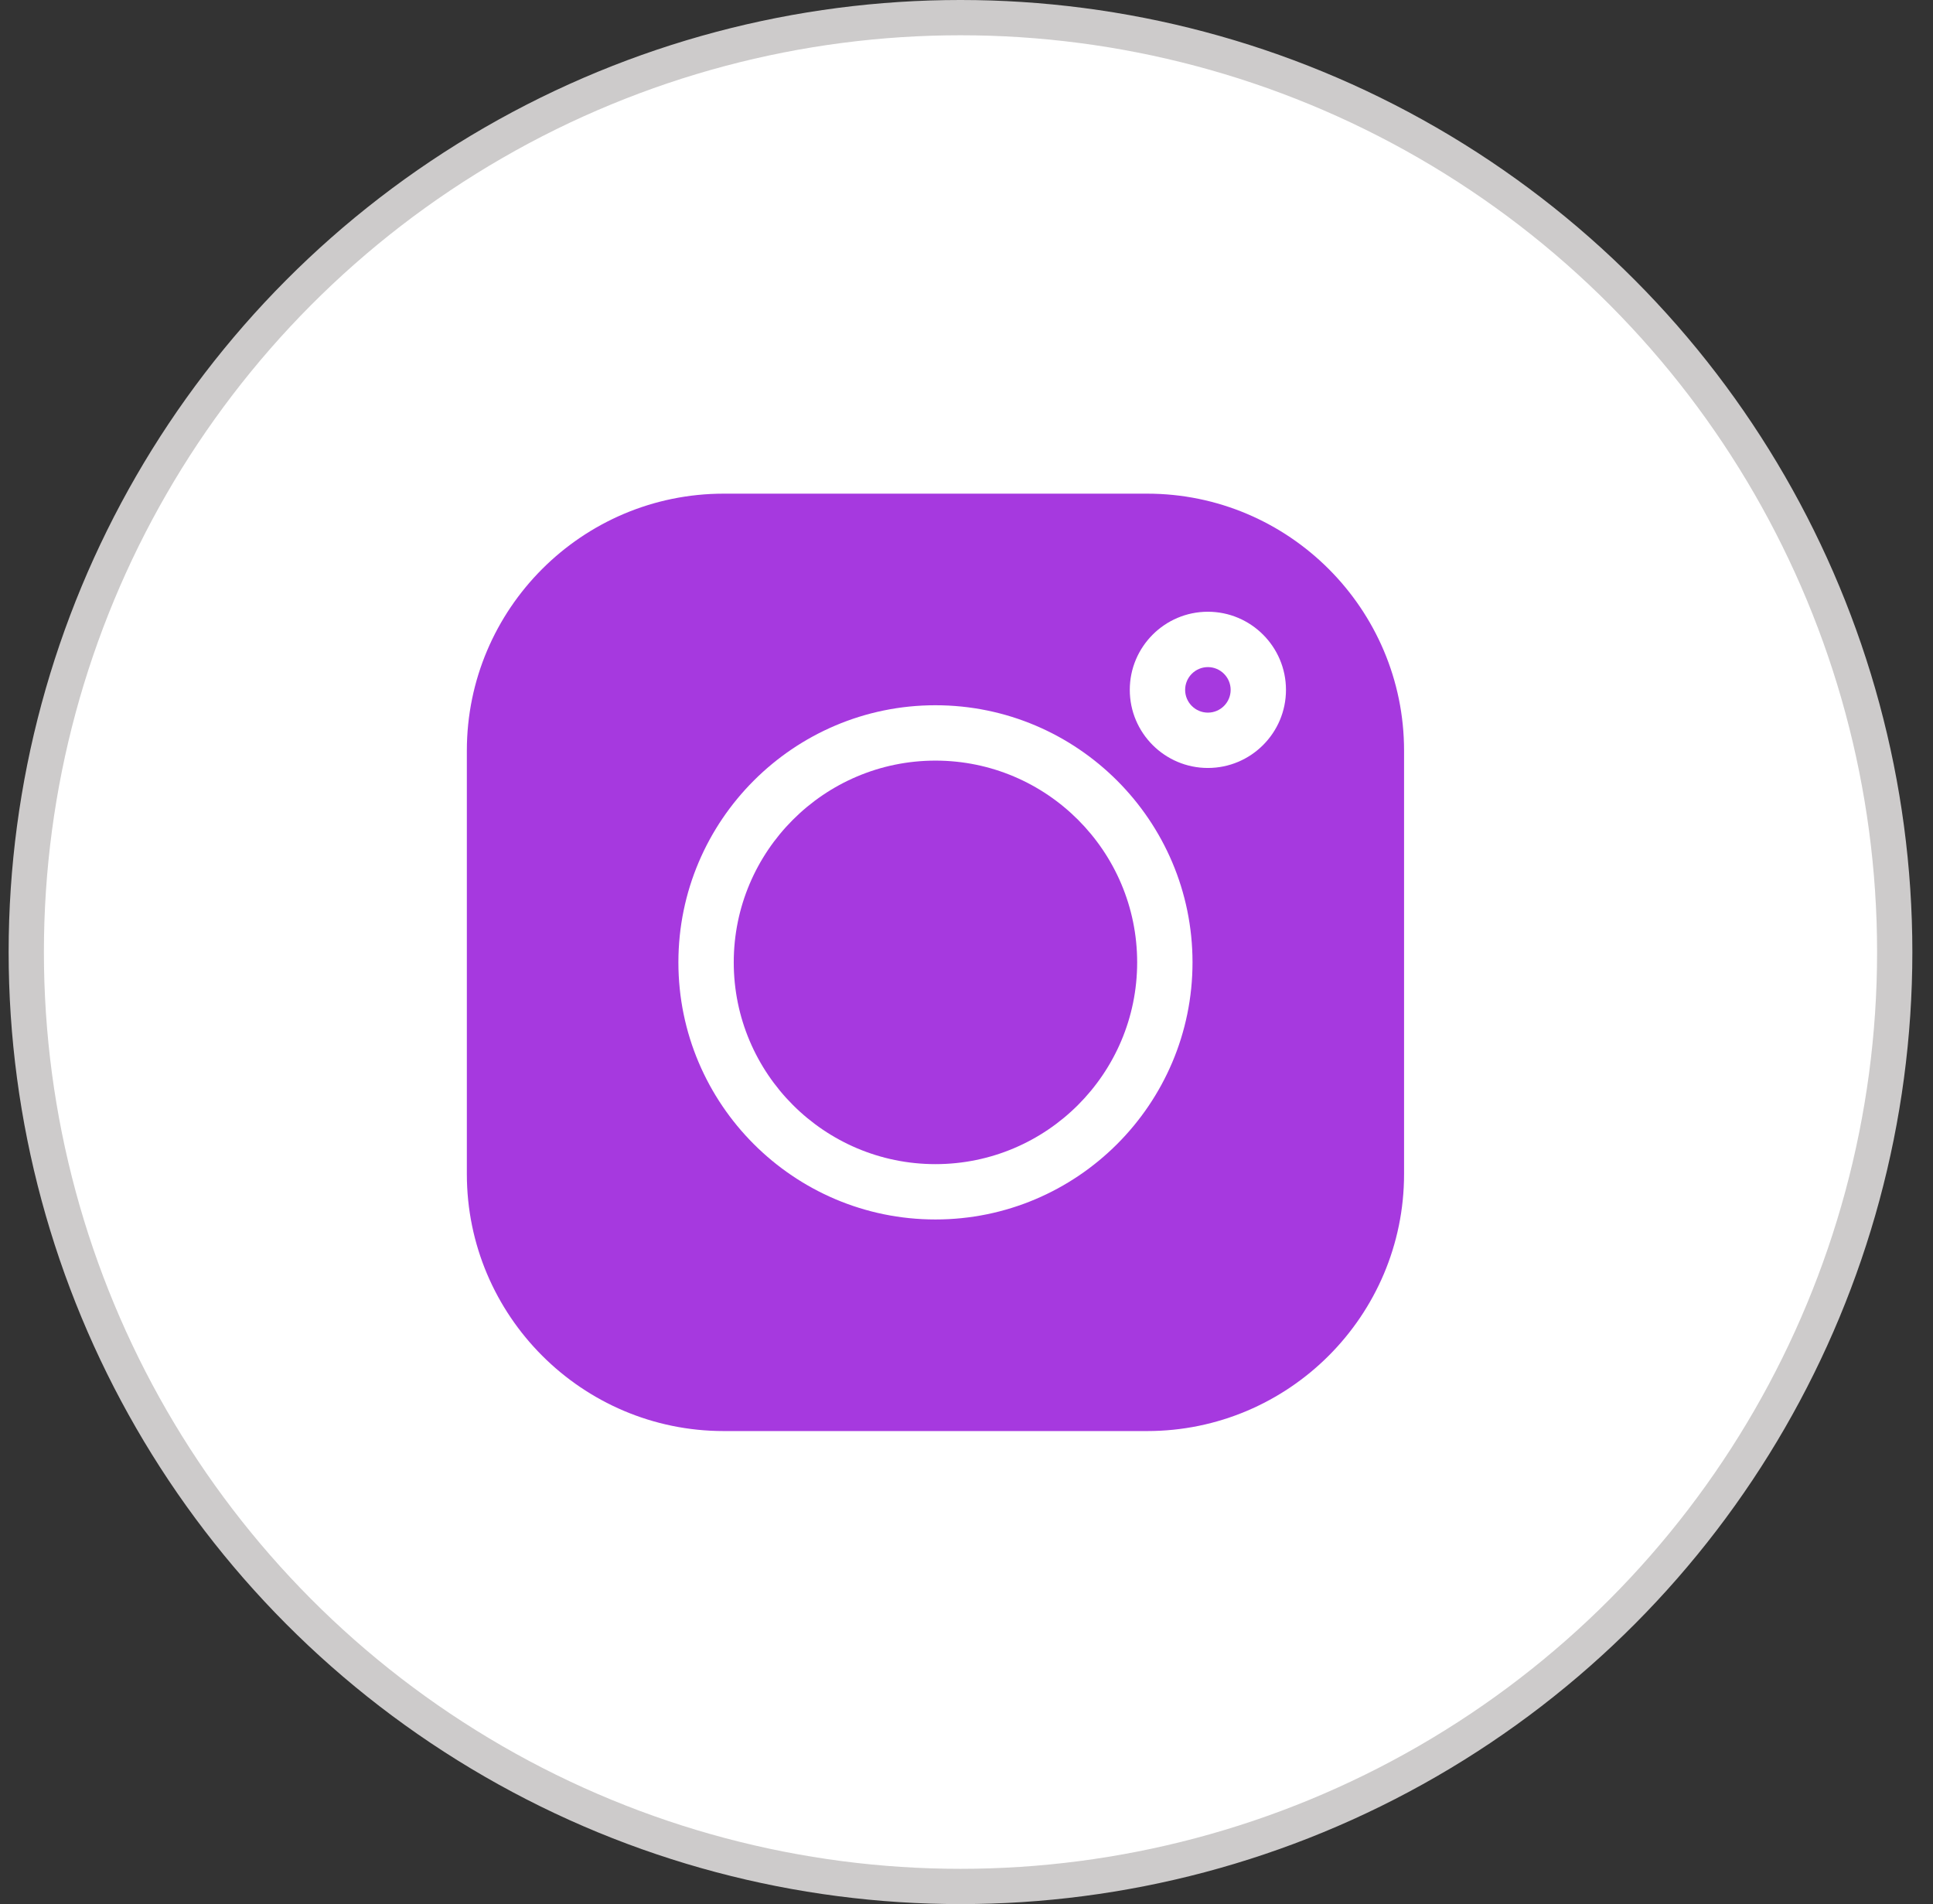 <svg width="66" height="65" viewBox="0 0 66 65" fill="none" xmlns="http://www.w3.org/2000/svg">
<rect x="0" y="0" width="66" height="65" fill="#333333" stroke="none"/>
<circle cx="32.795" cy="32.5" r="31.898" fill="white" stroke="#CDCBCB" stroke-width="1.204"/>
<g clip-path="url(#clip0_112_14194)">
<path d="M41.242 22.773C40.814 22.773 40.465 23.122 40.465 23.55C40.465 23.979 40.814 24.327 41.242 24.327C41.67 24.327 42.019 23.979 42.019 23.55C42.019 23.122 41.67 22.773 41.242 22.773ZM31.94 25.965C28.142 25.965 25.053 29.055 25.053 32.852C25.053 36.65 28.142 39.74 31.94 39.74C35.738 39.74 38.827 36.65 38.827 32.852C38.827 29.055 35.738 25.965 31.94 25.965Z" fill="#A639DF"/>
<path d="M39.167 16.852H24.712C19.875 16.852 15.94 20.787 15.94 25.624V40.079C15.94 44.916 19.875 48.852 24.712 48.852H39.167C44.004 48.852 47.94 44.916 47.94 40.079V25.624C47.94 20.787 44.004 16.852 39.167 16.852ZM31.939 41.629C27.1 41.629 23.163 37.691 23.163 32.852C23.163 28.012 27.1 24.075 31.939 24.075C36.779 24.075 40.717 28.012 40.717 32.852C40.717 37.691 36.779 41.629 31.939 41.629ZM41.241 26.216C39.771 26.216 38.575 25.02 38.575 23.55C38.575 22.079 39.771 20.883 41.241 20.883C42.712 20.883 43.908 22.079 43.908 23.55C43.908 25.02 42.712 26.216 41.241 26.216Z" fill="#A639DF"/>
</g>
<defs>
<clipPath id="clip0_112_14194">
<rect width="32" height="32" fill="white" transform="translate(15.941 16.852)"/>
</clipPath>
</defs>
</svg>
